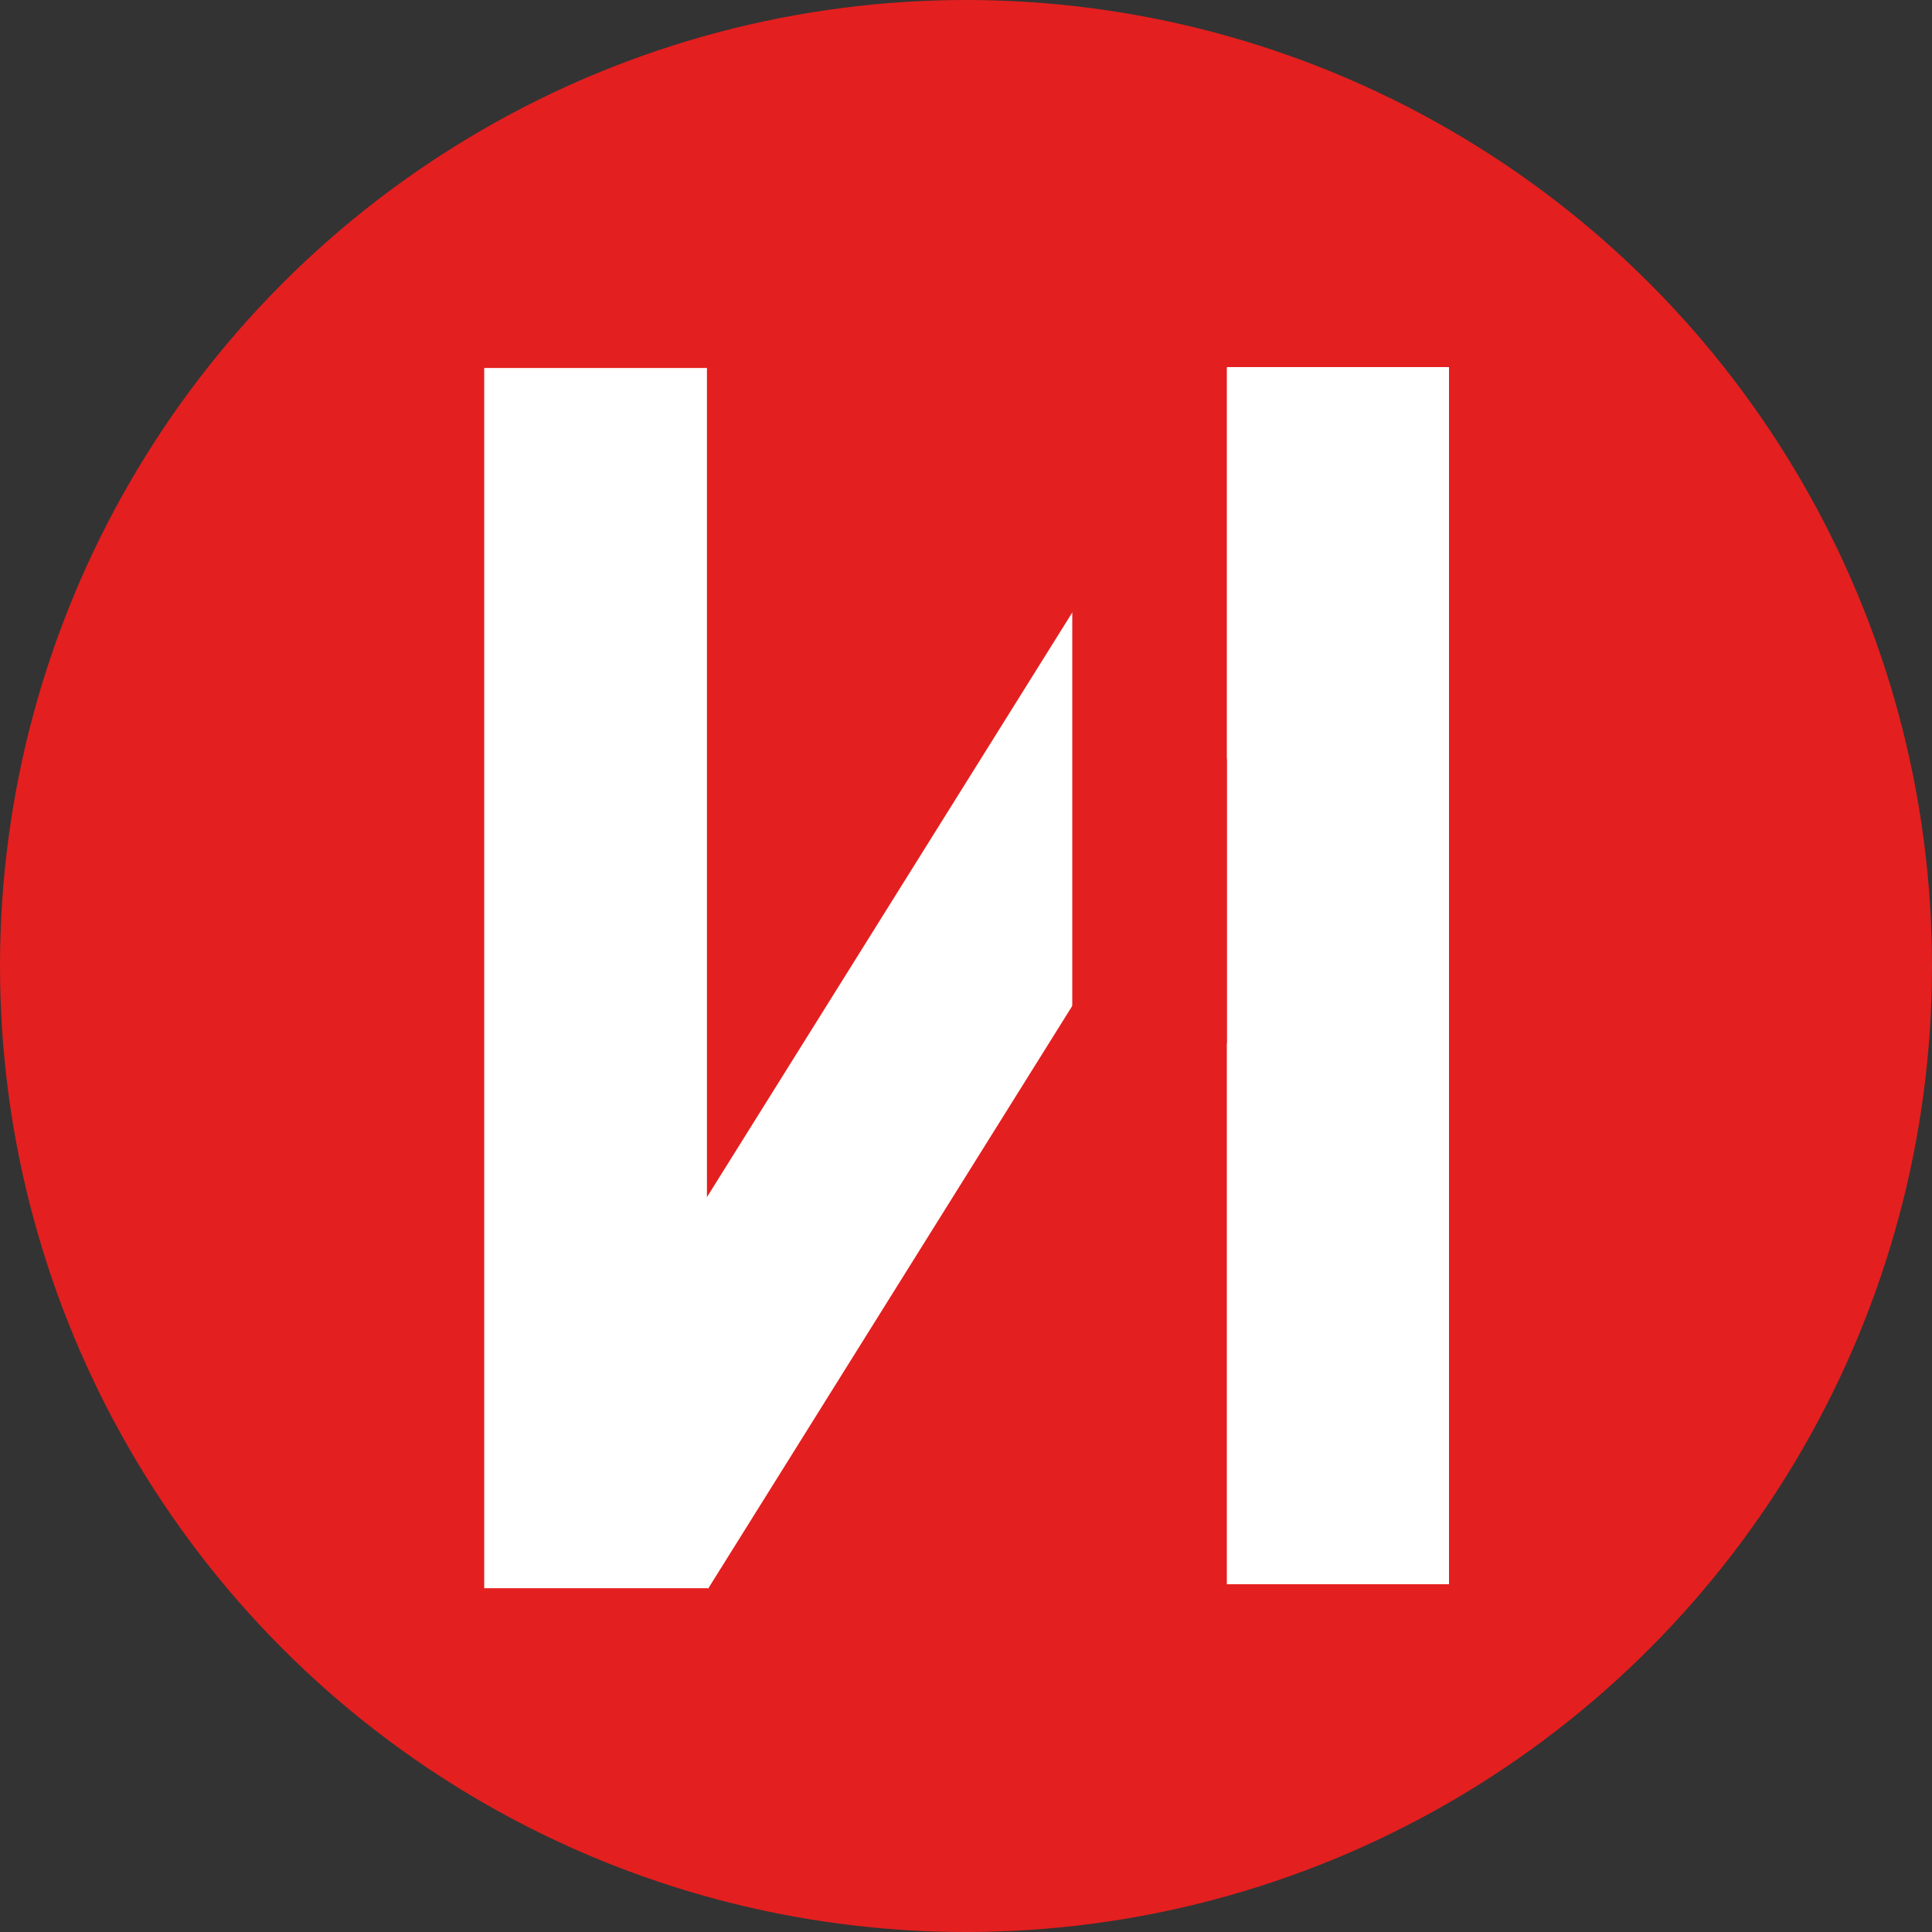 <svg width="200" height="200" viewBox="0 0 200 200" fill="none" xmlns="http://www.w3.org/2000/svg">
<rect x="0" y="0" width="200" height="200" fill="#333333" stroke="none"/>
<circle cx="100" cy="100" r="100" fill="#E41F1F"/>
<rect x="50.125" y="38.095" width="23.058" height="126.316" fill="white"/>
<rect x="127" y="38" width="23" height="126" fill="white"/>
<rect x="126.876" y="38" width="21.58" height="135.636" transform="rotate(32 126.876 38)" fill="white"/>
<rect x="111" y="38" width="16" height="70" fill="#E41F1F"/>
</svg>

